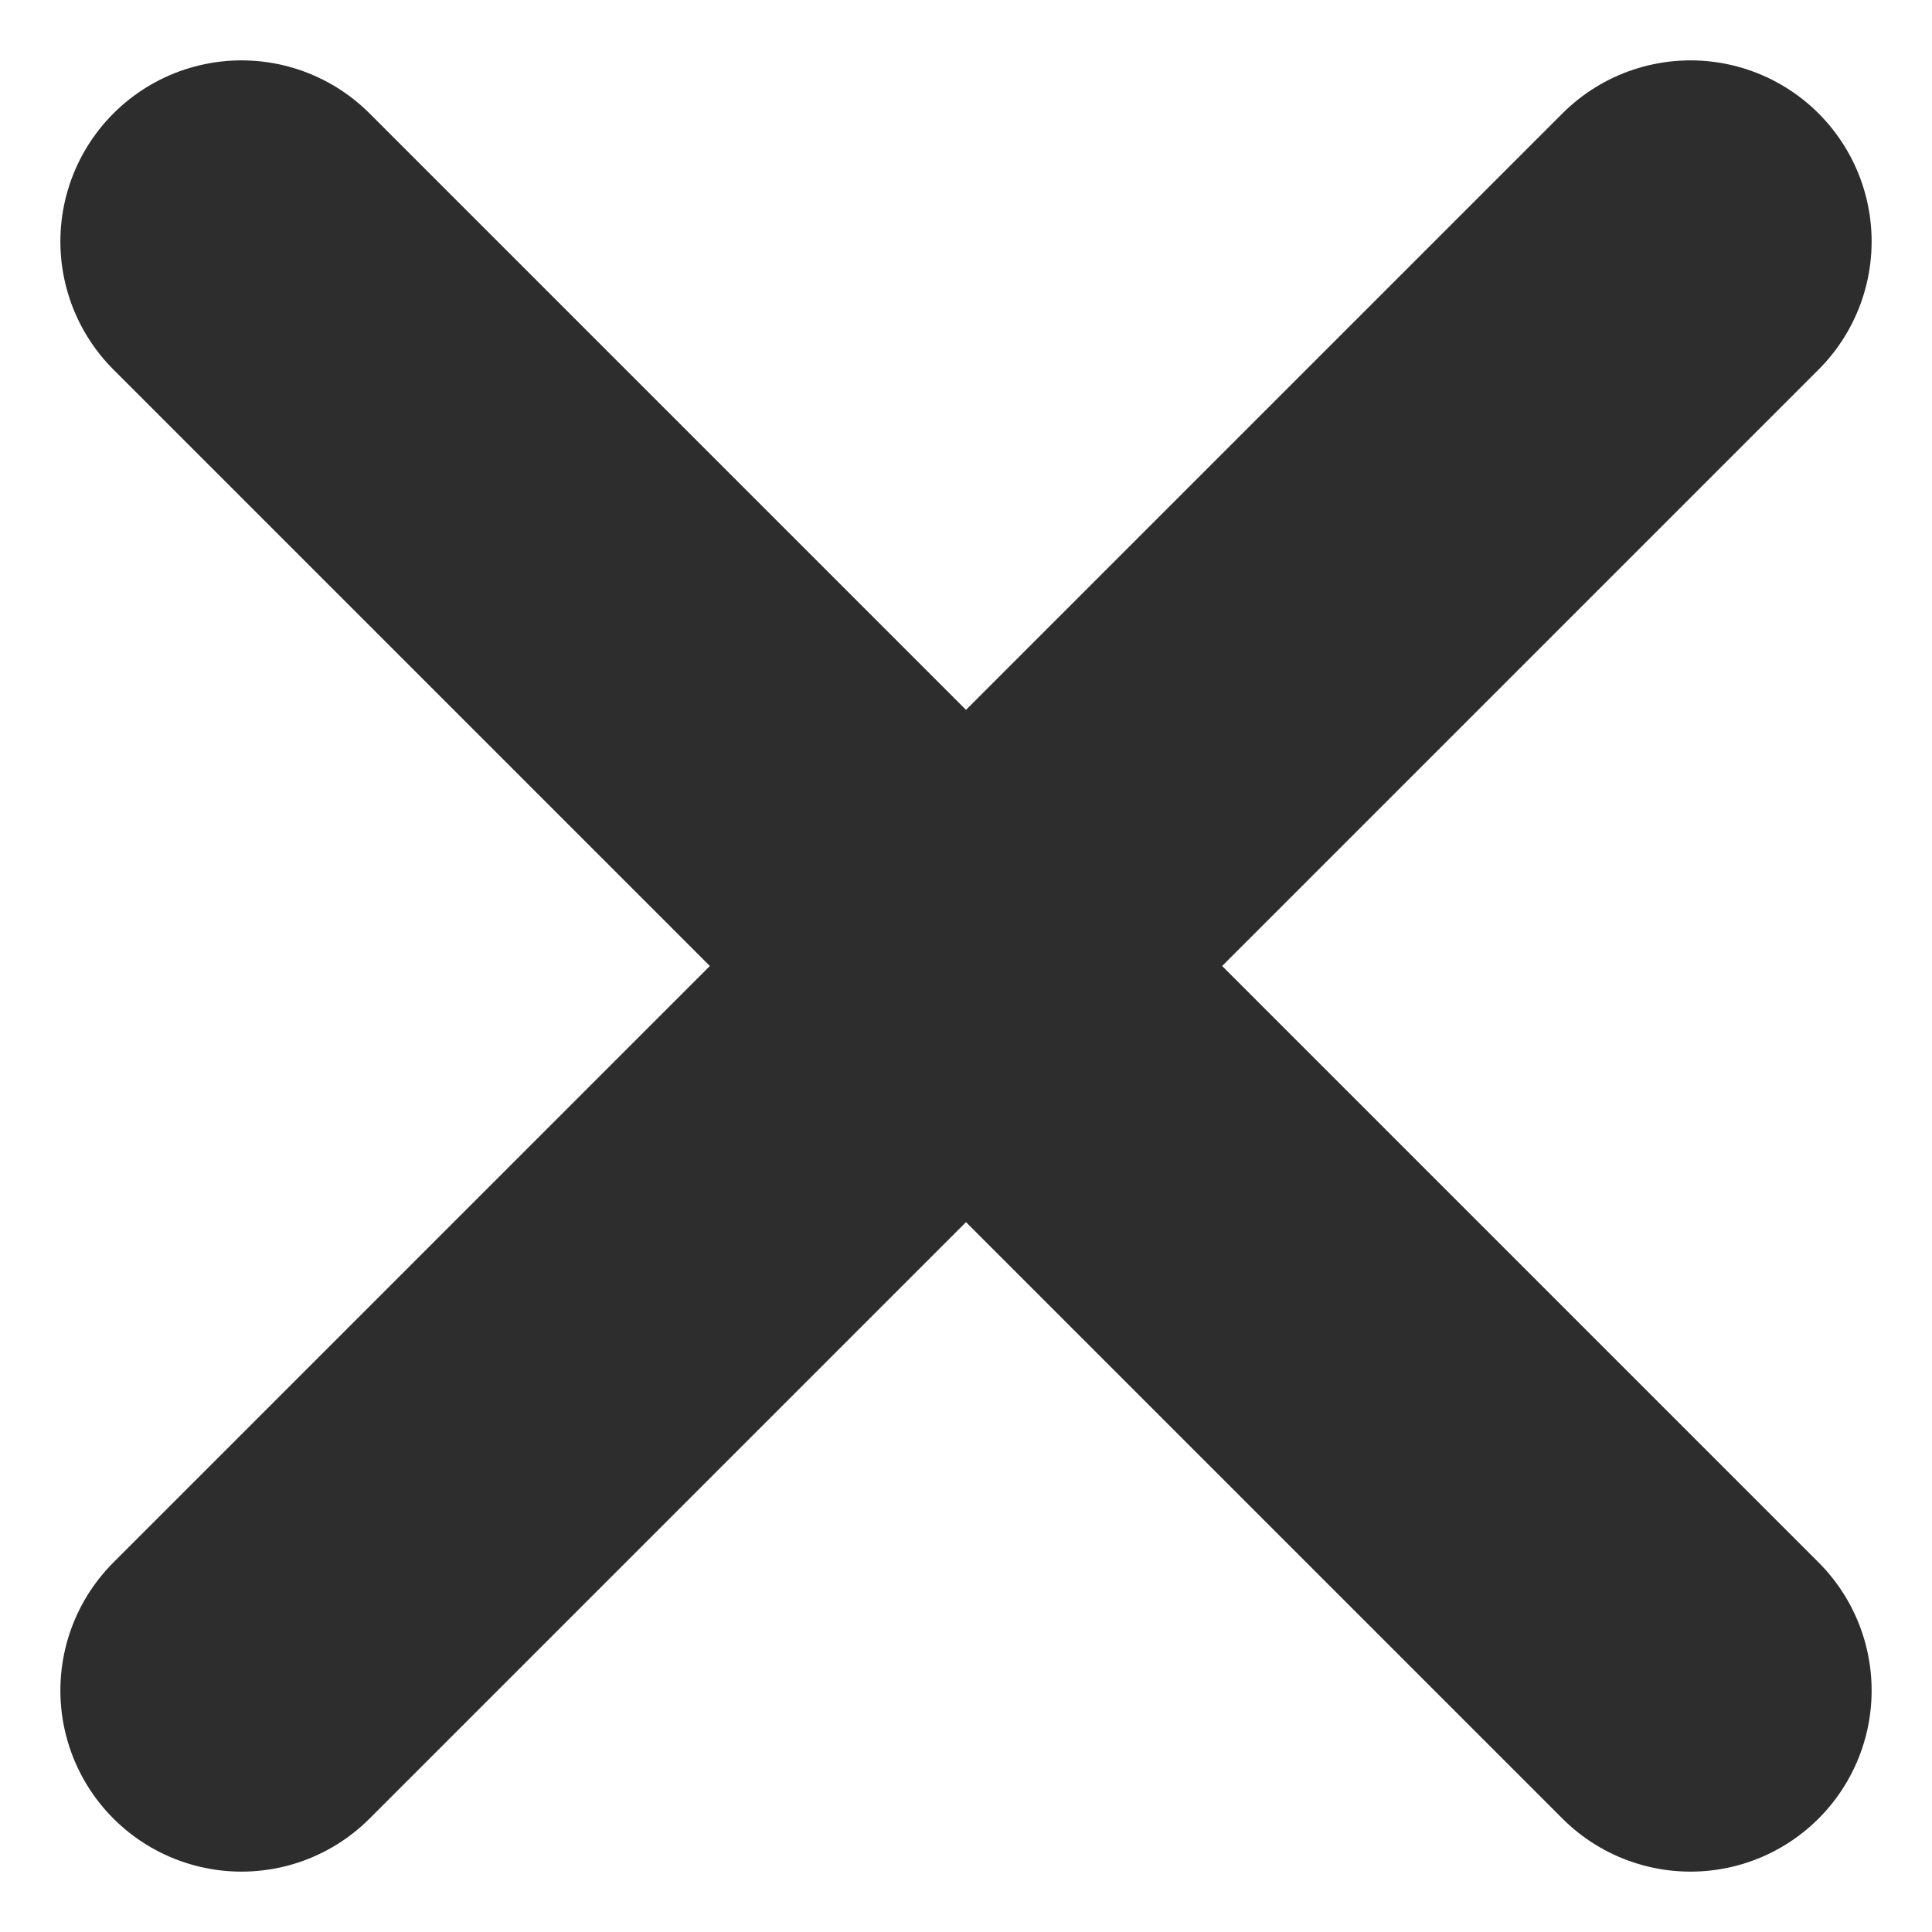 <svg width="16" height="16" viewBox="0 0 16 16" fill="none" xmlns="http://www.w3.org/2000/svg">
<path d="M2 2L8 8M14 14L8 8M8 8L14 2L2 14" stroke="#2D2D2E" stroke-width="3" stroke-linecap="round" stroke-linejoin="round"/>
</svg>
